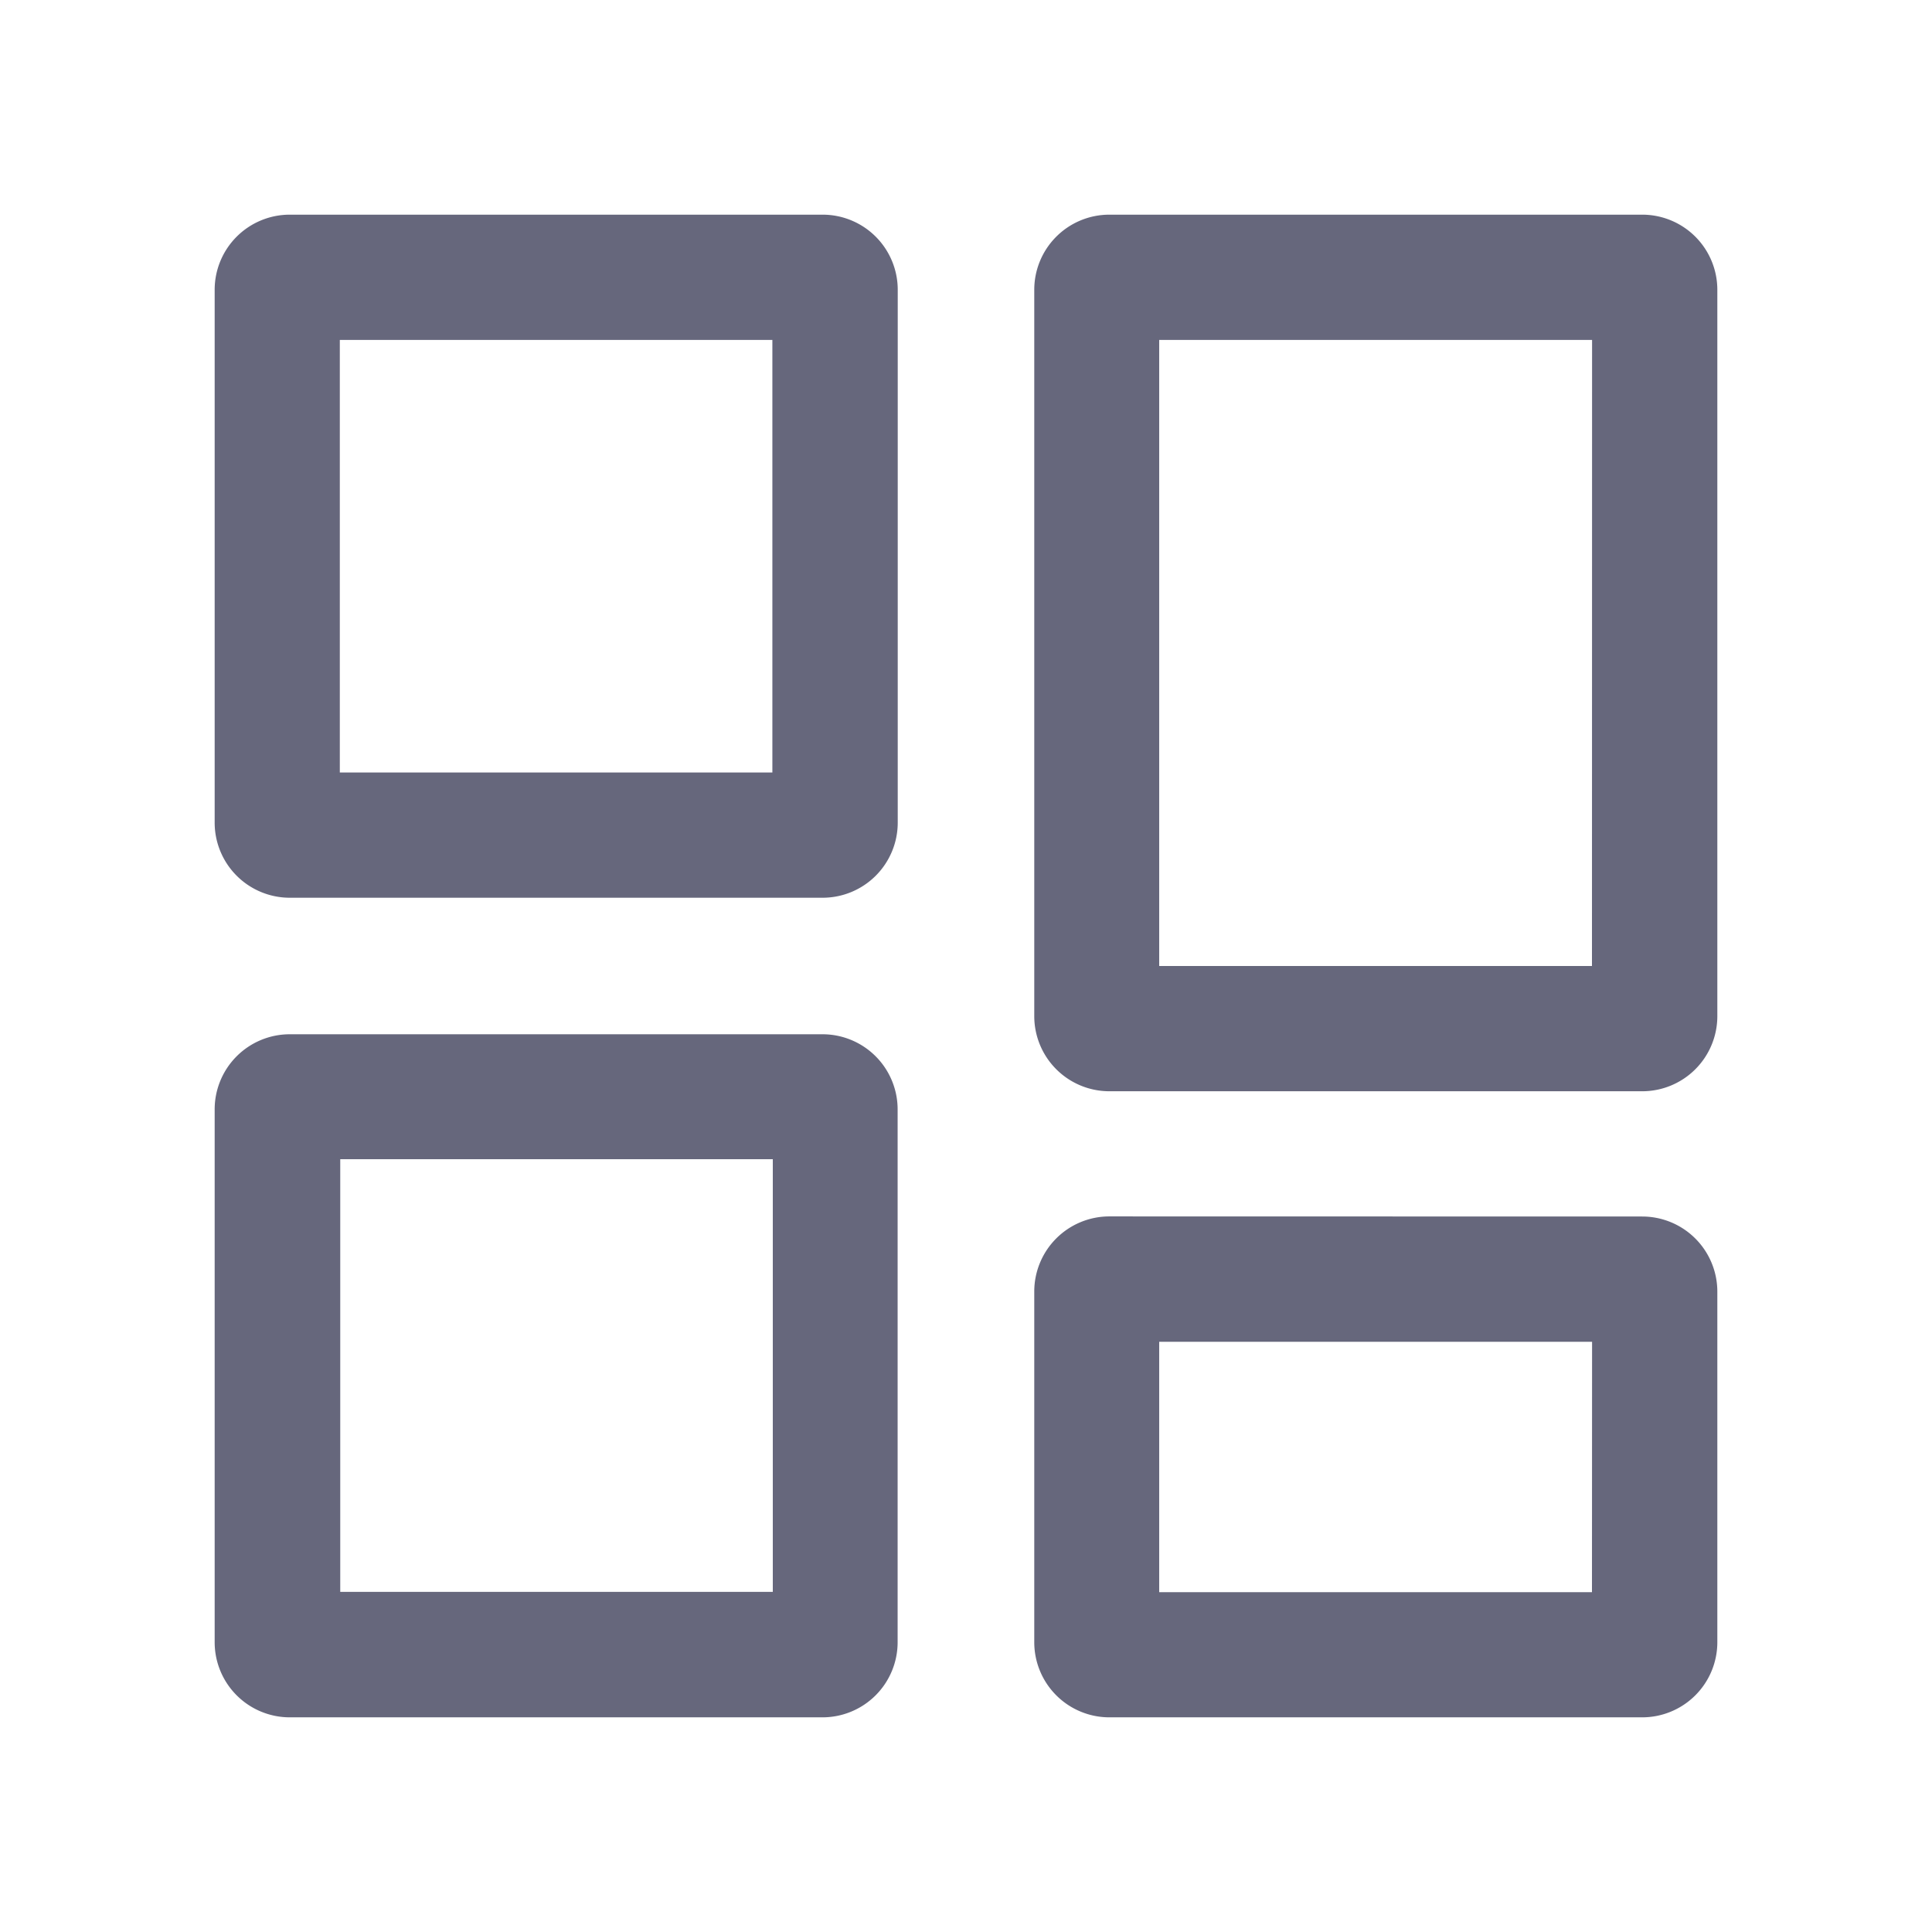 <svg xmlns="http://www.w3.org/2000/svg" width="18" height="18" viewBox="0 0 18 18"><defs><style>.a{opacity:0;}.b{fill:#66677c;}</style></defs><g transform="translate(-406 -102)"><rect class="a" width="18" height="18" transform="translate(406 102)"/><path class="b" d="M133.664,128a.7.7,0,0,1,.7.7v4.964a.7.7,0,0,1-.7.7H128.7a.7.7,0,0,1-.7-.7V128.7a.7.7,0,0,1,.7-.7Zm-.468,1.167h-4.03v4.03h4.03Zm.467,6.469a.7.7,0,0,1,.7.7V141.3a.7.7,0,0,1-.7.7H128.7a.7.7,0,0,1-.7-.7v-4.964a.7.7,0,0,1,.7-.7h4.964ZM133.2,136.8h-4.03v4.031h4.03Zm8.1-8.8a.7.7,0,0,1,.7.7v6.767a.7.7,0,0,1-.7.7h-4.964a.7.7,0,0,1-.7-.7V128.7a.7.7,0,0,1,.7-.7Zm-.467,1.167H136.8V135h4.032Zm.467,8.167a.7.7,0,0,1,.7.7V141.3a.7.7,0,0,1-.7.7h-4.964a.7.7,0,0,1-.7-.7v-3.267a.7.7,0,0,1,.7-.7Zm-.467,1.167H136.8v2.333h4.032Z" transform="translate(280 -24)"/></g></svg>